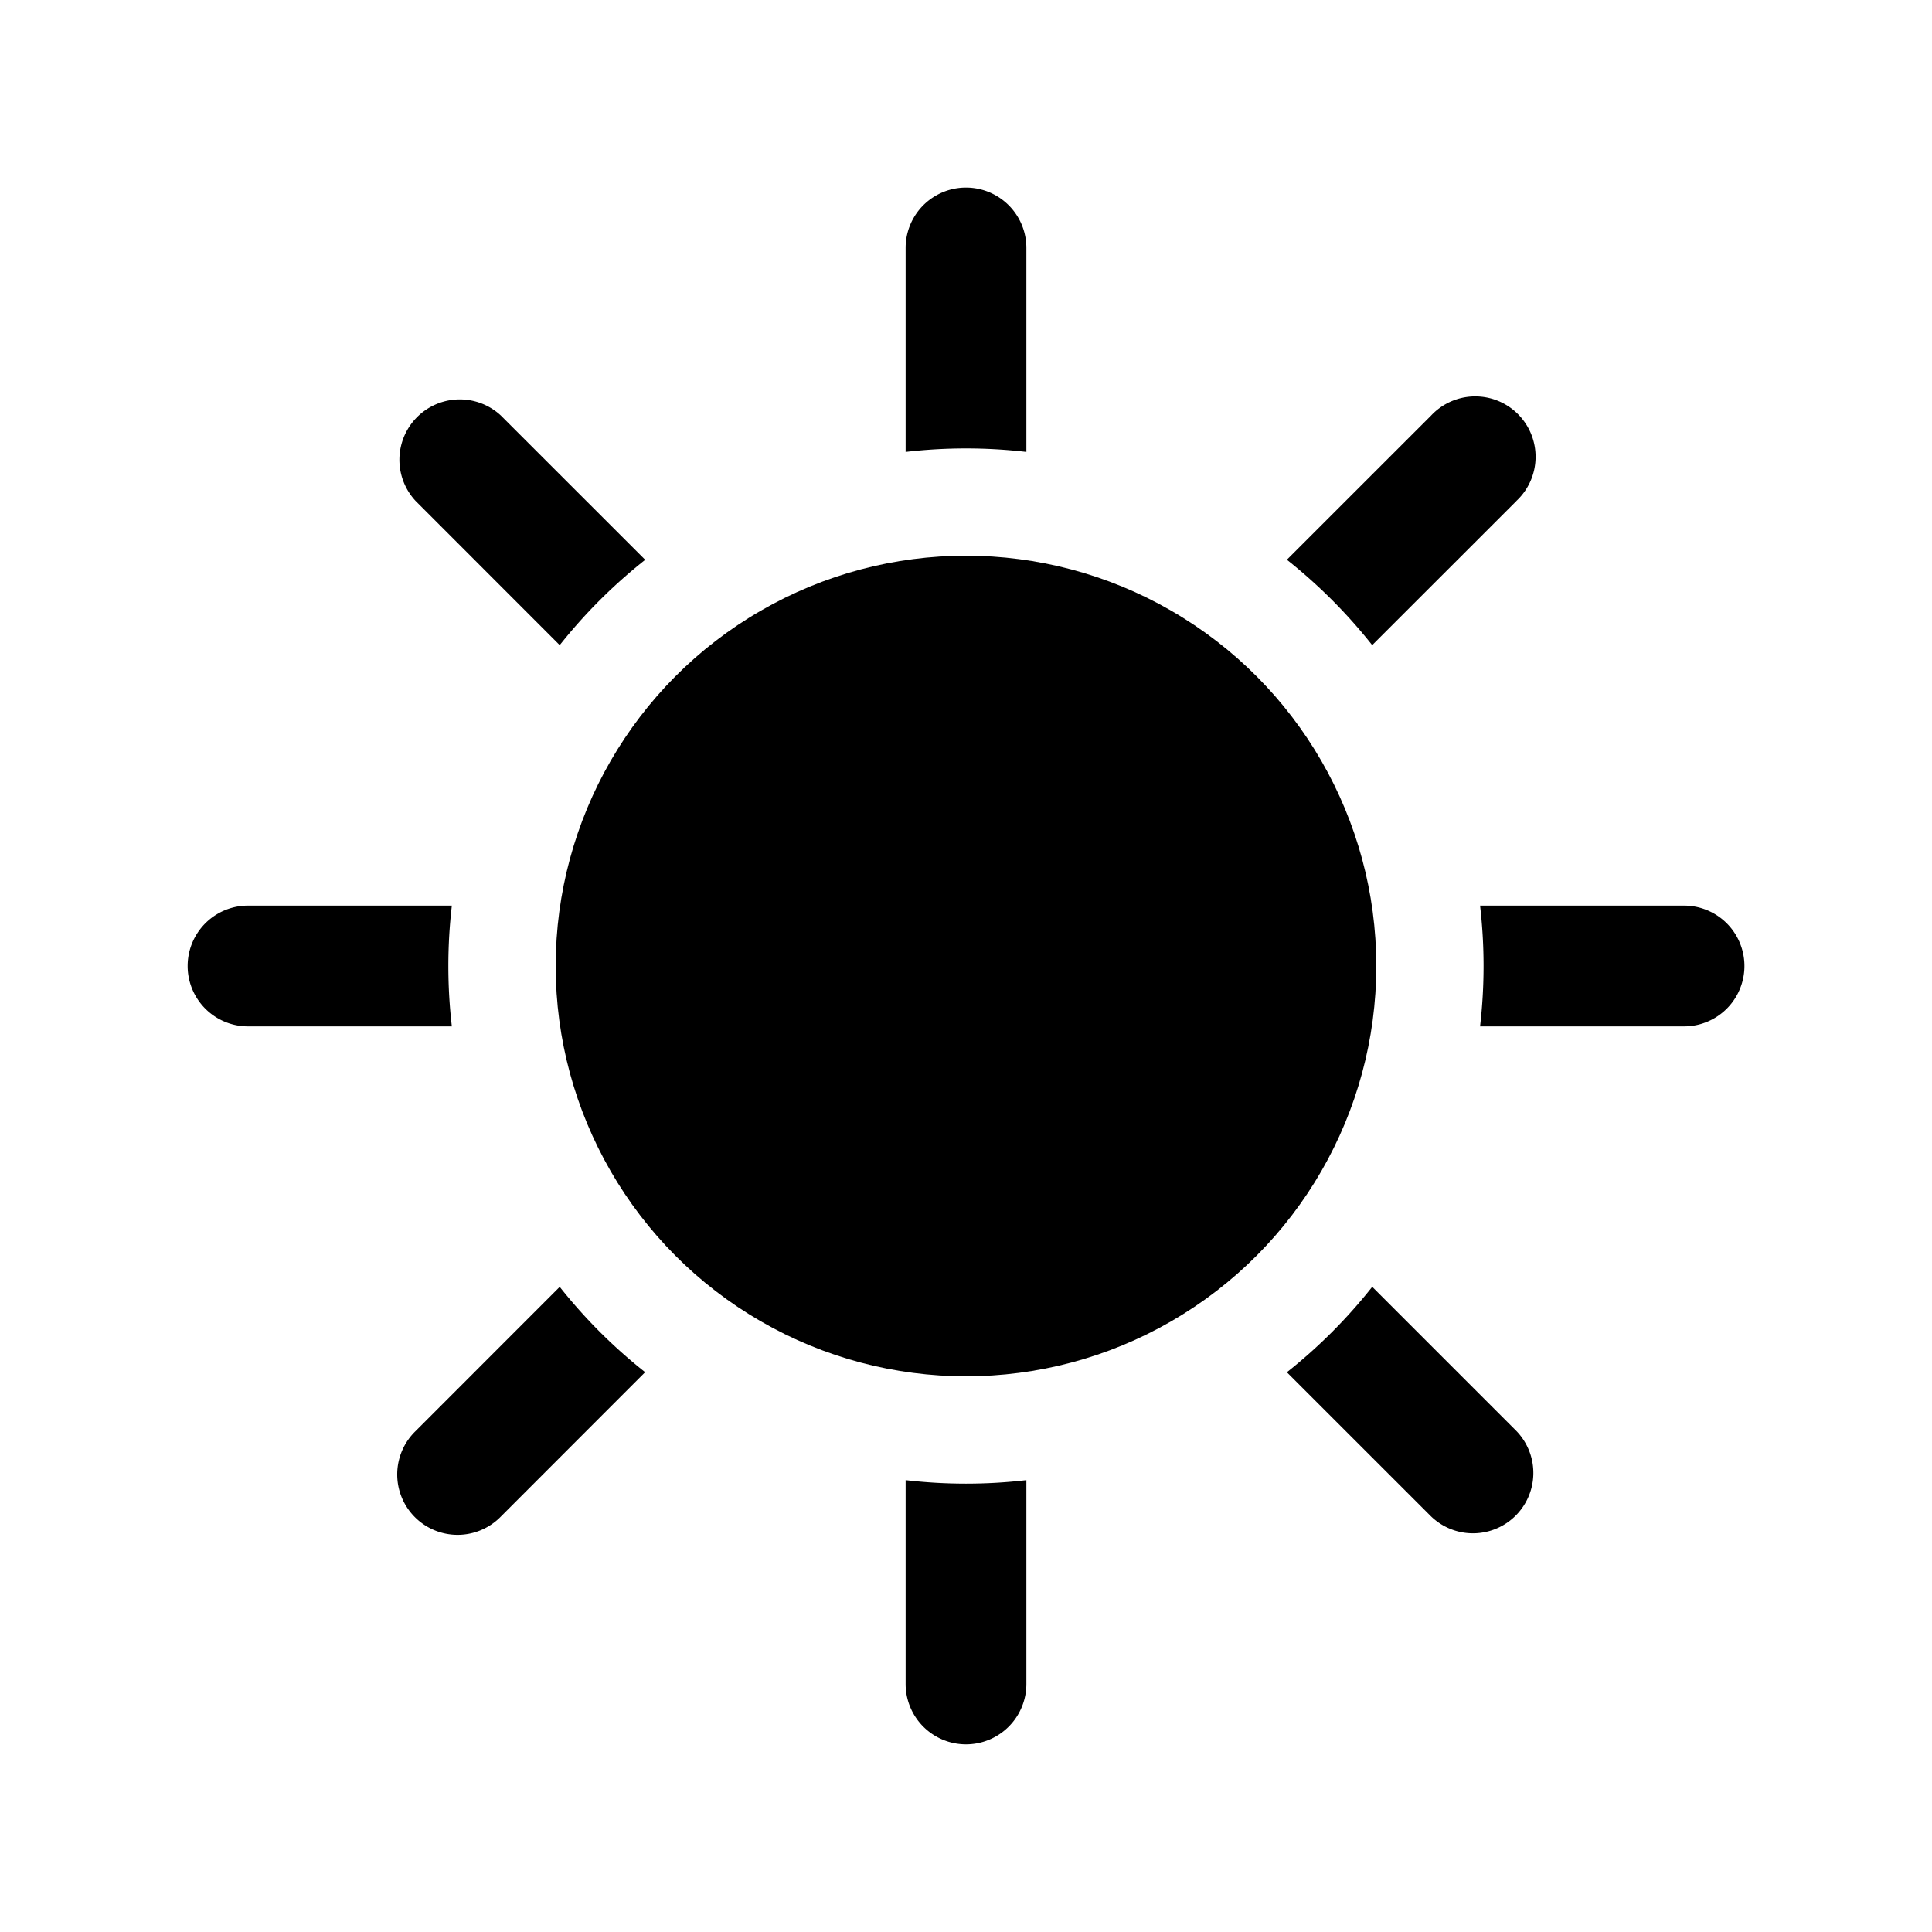 <svg xmlns="http://www.w3.org/2000/svg" width="24" height="24"><g fill="currentColor"><circle cx="12" cy="12" r="5.097"/><path fill-rule="evenodd" d="M12.75 3.08a.75.75 0 0 0-1.5 0v2.534a6.498 6.498 0 0 1 1.5 0V3.08Zm0 15.307v2.532a.75.75 0 0 1-1.5 0v-2.532a6.496 6.496 0 0 0 1.5 0Zm8.17-5.637a.75.75 0 0 0 0-1.5h-2.534a6.496 6.496 0 0 1 0 1.5h2.533Zm-15.307 0H3.081a.75.75 0 0 1 0-1.5h2.532a6.498 6.498 0 0 0 0 1.5Zm13.224-6.527a.75.75 0 1 0-1.06-1.06l-1.791 1.79a6.496 6.496 0 0 1 1.06 1.061l1.791-1.79ZM8.014 17.046l-1.79 1.791a.75.75 0 1 1-1.061-1.06l1.79-1.791a6.494 6.494 0 0 0 1.061 1.06ZM6.223 5.163a.75.75 0 0 0-1.06 1.06l1.79 1.791a6.497 6.497 0 0 1 1.062-1.06L6.223 5.163Zm10.824 10.823 1.79 1.79a.75.75 0 0 1-1.06 1.061l-1.791-1.79a6.485 6.485 0 0 0 1.06-1.061Z" clip-rule="evenodd"/></g></svg>